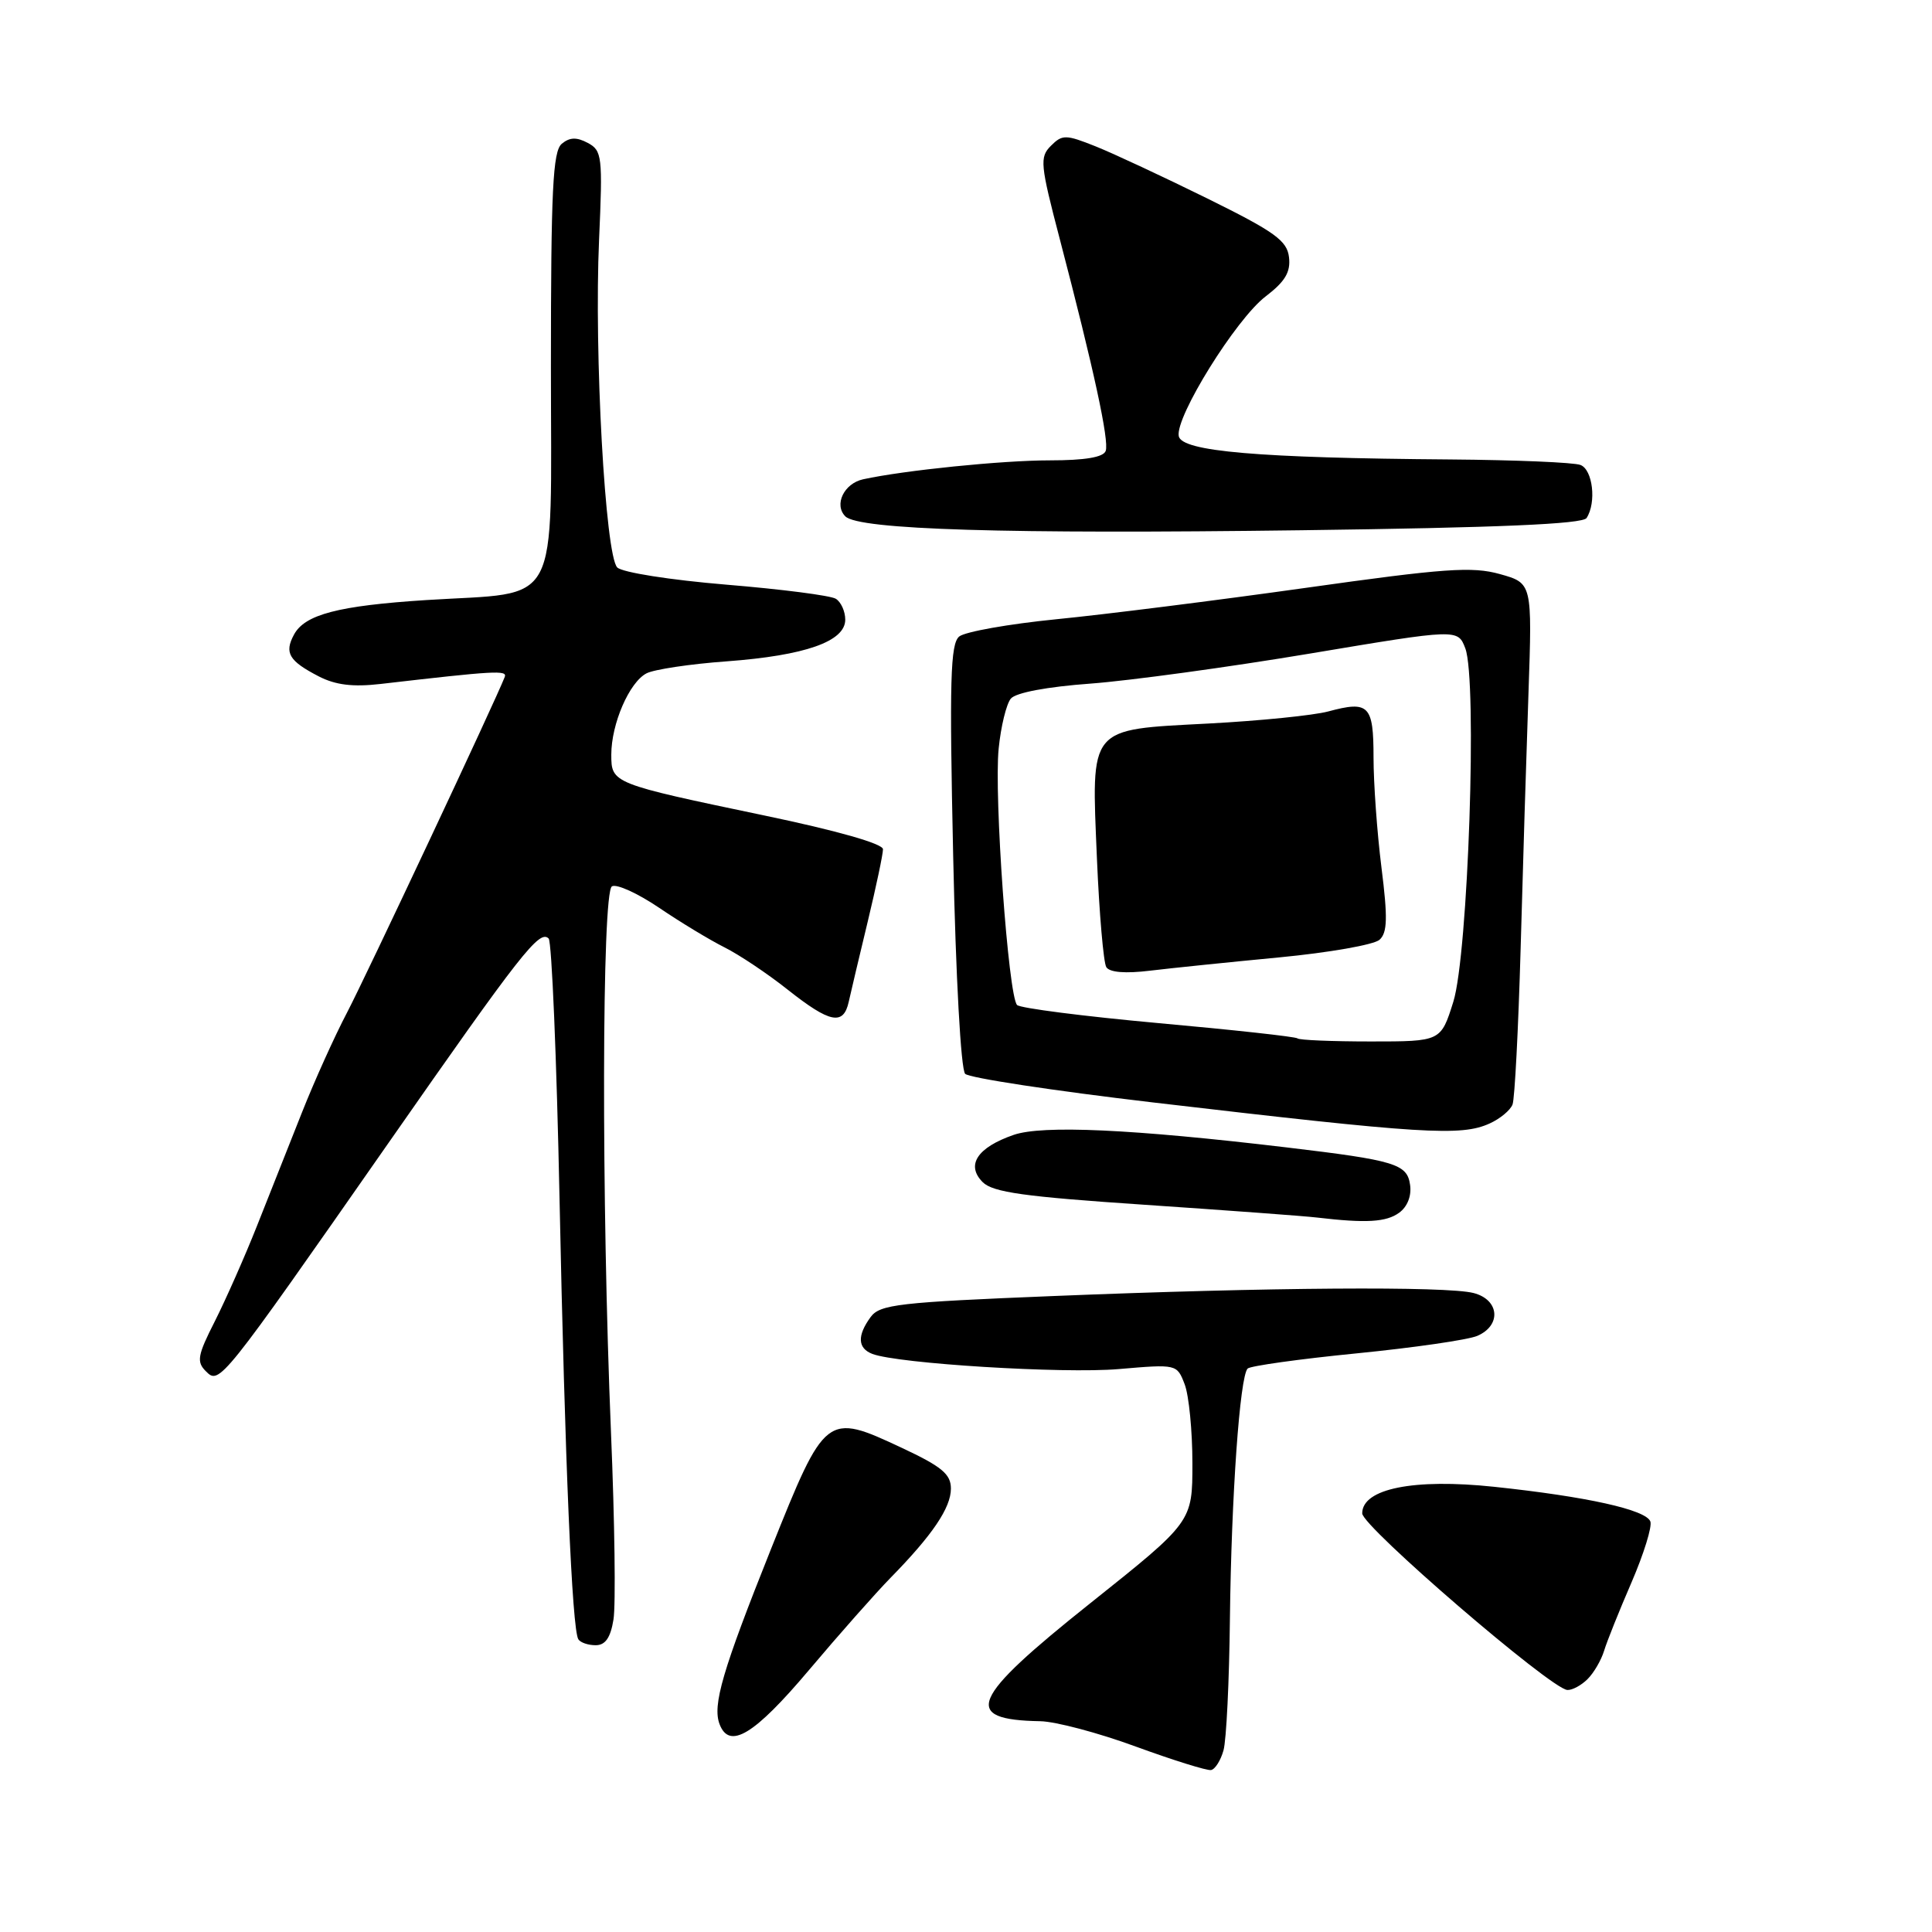 <?xml version="1.0" encoding="UTF-8" standalone="no"?>
<!DOCTYPE svg PUBLIC "-//W3C//DTD SVG 1.1//EN" "http://www.w3.org/Graphics/SVG/1.1/DTD/svg11.dtd" >
<svg xmlns="http://www.w3.org/2000/svg" xmlns:xlink="http://www.w3.org/1999/xlink" version="1.1" viewBox="0 0 256 256">
 <g >
 <path fill="currentColor"
d=" M 162.12 231.93 C 162.50 230.59 162.88 222.75 162.97 214.50 C 163.16 198.29 164.28 182.38 165.32 181.34 C 165.68 180.99 172.16 180.08 179.74 179.33 C 187.31 178.58 194.51 177.54 195.75 177.01 C 198.98 175.62 198.68 172.21 195.25 171.33 C 191.64 170.41 168.12 170.57 139.61 171.73 C 119.06 172.56 116.59 172.84 115.36 174.52 C 113.56 176.98 113.64 178.65 115.59 179.40 C 118.96 180.69 140.87 182.04 148.23 181.41 C 155.94 180.75 155.95 180.75 156.98 183.44 C 157.54 184.92 158.00 189.62 158.00 193.89 C 158.00 201.65 158.00 201.65 144.50 212.41 C 128.52 225.14 127.35 227.88 137.83 228.07 C 139.85 228.10 145.55 229.61 150.50 231.43 C 155.45 233.24 159.94 234.64 160.47 234.54 C 161.01 234.44 161.75 233.26 162.12 231.93 Z  M 107.17 221.32 C 111.20 216.54 116.08 211.03 118.00 209.07 C 123.55 203.41 126.00 199.79 126.00 197.25 C 126.00 195.33 124.80 194.33 119.48 191.84 C 109.48 187.16 109.36 187.26 102.15 205.28 C 95.73 221.35 94.38 225.94 95.35 228.47 C 96.65 231.87 99.94 229.88 107.17 221.32 Z  M 210.36 222.49 C 211.19 221.67 212.17 219.98 212.55 218.74 C 212.92 217.51 214.56 213.42 216.19 209.66 C 217.81 205.90 218.94 202.27 218.68 201.60 C 218.08 200.04 210.26 198.31 198.00 197.01 C 187.34 195.88 180.50 197.25 180.50 200.53 C 180.50 202.27 205.49 223.79 207.68 223.93 C 208.33 223.97 209.53 223.32 210.36 222.49 Z  M 81.29 214.59 C 81.60 212.71 81.45 201.57 80.96 189.84 C 79.68 159.03 79.75 118.27 81.08 117.45 C 81.68 117.08 84.49 118.36 87.33 120.28 C 90.17 122.21 94.08 124.57 96.00 125.53 C 97.92 126.49 101.70 129.01 104.38 131.14 C 109.98 135.57 111.76 135.92 112.46 132.75 C 112.73 131.51 113.87 126.73 114.98 122.11 C 116.09 117.50 117.00 113.19 117.00 112.53 C 117.00 111.80 110.94 110.07 101.25 108.05 C 81.09 103.83 81.00 103.80 81.00 99.99 C 81.00 95.91 83.39 90.39 85.67 89.22 C 86.67 88.70 91.46 87.98 96.31 87.63 C 106.68 86.86 112.00 85.00 112.00 82.11 C 112.00 81.01 111.44 79.77 110.75 79.34 C 110.06 78.91 103.53 78.07 96.24 77.47 C 88.80 76.85 82.45 75.85 81.79 75.19 C 80.20 73.60 78.71 46.78 79.38 31.76 C 79.87 20.73 79.78 19.95 77.89 18.94 C 76.41 18.15 75.49 18.18 74.44 19.05 C 73.25 20.04 73.00 25.17 73.00 48.54 C 73.00 81.23 74.53 78.37 56.50 79.51 C 44.82 80.26 40.38 81.42 38.95 84.10 C 37.65 86.51 38.29 87.58 42.23 89.62 C 44.46 90.77 46.76 91.05 50.41 90.63 C 65.61 88.87 67.24 88.78 66.88 89.70 C 65.66 92.85 48.46 129.44 45.99 134.16 C 44.35 137.28 41.66 143.24 40.01 147.41 C 38.35 151.59 35.67 158.35 34.05 162.44 C 32.43 166.53 29.91 172.21 28.47 175.07 C 26.17 179.59 26.02 180.45 27.28 181.70 C 29.08 183.51 29.21 183.35 51.44 151.50 C 69.09 126.20 71.48 123.15 72.70 124.36 C 73.11 124.78 73.76 140.28 74.14 158.81 C 74.86 193.82 75.80 215.86 76.63 217.21 C 76.90 217.65 77.93 218.00 78.93 218.00 C 80.21 218.00 80.90 217.01 81.29 214.59 Z  M 185.40 160.69 C 186.49 159.90 187.06 158.45 186.84 156.98 C 186.45 154.23 184.86 153.75 170.50 152.04 C 149.96 149.60 138.13 149.06 134.31 150.38 C 129.49 152.05 127.96 154.38 130.21 156.64 C 131.56 157.99 135.73 158.57 151.69 159.64 C 162.59 160.38 172.85 161.13 174.50 161.33 C 181.05 162.10 183.69 161.94 185.40 160.69 Z  M 197.40 148.86 C 198.77 148.24 200.13 147.11 200.42 146.35 C 200.71 145.59 201.19 136.31 201.49 125.74 C 201.78 115.16 202.25 99.92 202.53 91.88 C 203.03 77.27 203.03 77.27 198.75 76.07 C 195.07 75.04 191.42 75.30 172.98 77.90 C 161.17 79.56 146.32 81.43 140.00 82.05 C 133.68 82.68 127.87 83.71 127.10 84.34 C 125.93 85.31 125.79 90.14 126.30 113.40 C 126.65 129.52 127.32 141.72 127.89 142.29 C 128.43 142.83 139.59 144.53 152.70 146.07 C 188.59 150.28 193.61 150.59 197.40 148.86 Z  M 210.23 68.64 C 211.56 66.59 211.05 62.23 209.42 61.61 C 208.55 61.27 200.79 60.95 192.17 60.88 C 166.71 60.69 156.58 59.82 156.19 57.79 C 155.71 55.25 163.78 42.27 167.70 39.28 C 170.28 37.31 171.03 36.06 170.80 34.09 C 170.55 31.89 168.93 30.72 160.00 26.31 C 154.22 23.46 147.56 20.35 145.19 19.40 C 141.21 17.81 140.76 17.81 139.25 19.32 C 137.74 20.83 137.83 21.76 140.44 31.73 C 144.95 48.98 146.99 58.41 146.51 59.75 C 146.21 60.59 143.77 61.00 139.10 61.00 C 132.80 61.00 119.81 62.32 114.36 63.51 C 111.83 64.07 110.48 66.88 112.01 68.42 C 113.78 70.19 133.22 70.78 172.50 70.26 C 198.55 69.92 209.72 69.44 210.23 68.64 Z  M 171.92 137.59 C 171.69 137.37 163.41 136.46 153.52 135.57 C 143.63 134.67 135.19 133.59 134.77 133.17 C 133.61 132.01 131.69 105.34 132.33 99.18 C 132.62 96.26 133.35 93.28 133.94 92.57 C 134.60 91.78 138.74 91.00 144.51 90.58 C 149.73 90.19 162.81 88.40 173.58 86.60 C 193.17 83.32 193.17 83.32 194.16 85.91 C 195.77 90.15 194.54 126.47 192.57 132.75 C 190.92 138.00 190.92 138.00 181.63 138.00 C 176.52 138.00 172.15 137.82 171.92 137.59 Z  M 169.50 126.86 C 176.10 126.23 182.09 125.18 182.80 124.52 C 183.84 123.57 183.89 121.60 183.05 114.94 C 182.47 110.33 182.00 103.77 182.00 100.36 C 182.00 93.43 181.39 92.82 176.00 94.27 C 174.07 94.79 166.95 95.51 160.16 95.87 C 144.09 96.72 144.61 96.09 145.35 113.78 C 145.66 121.08 146.22 127.55 146.59 128.15 C 147.03 128.85 149.11 129.02 152.39 128.62 C 155.20 128.28 162.90 127.49 169.50 126.86 Z "/>
</g>
</svg>